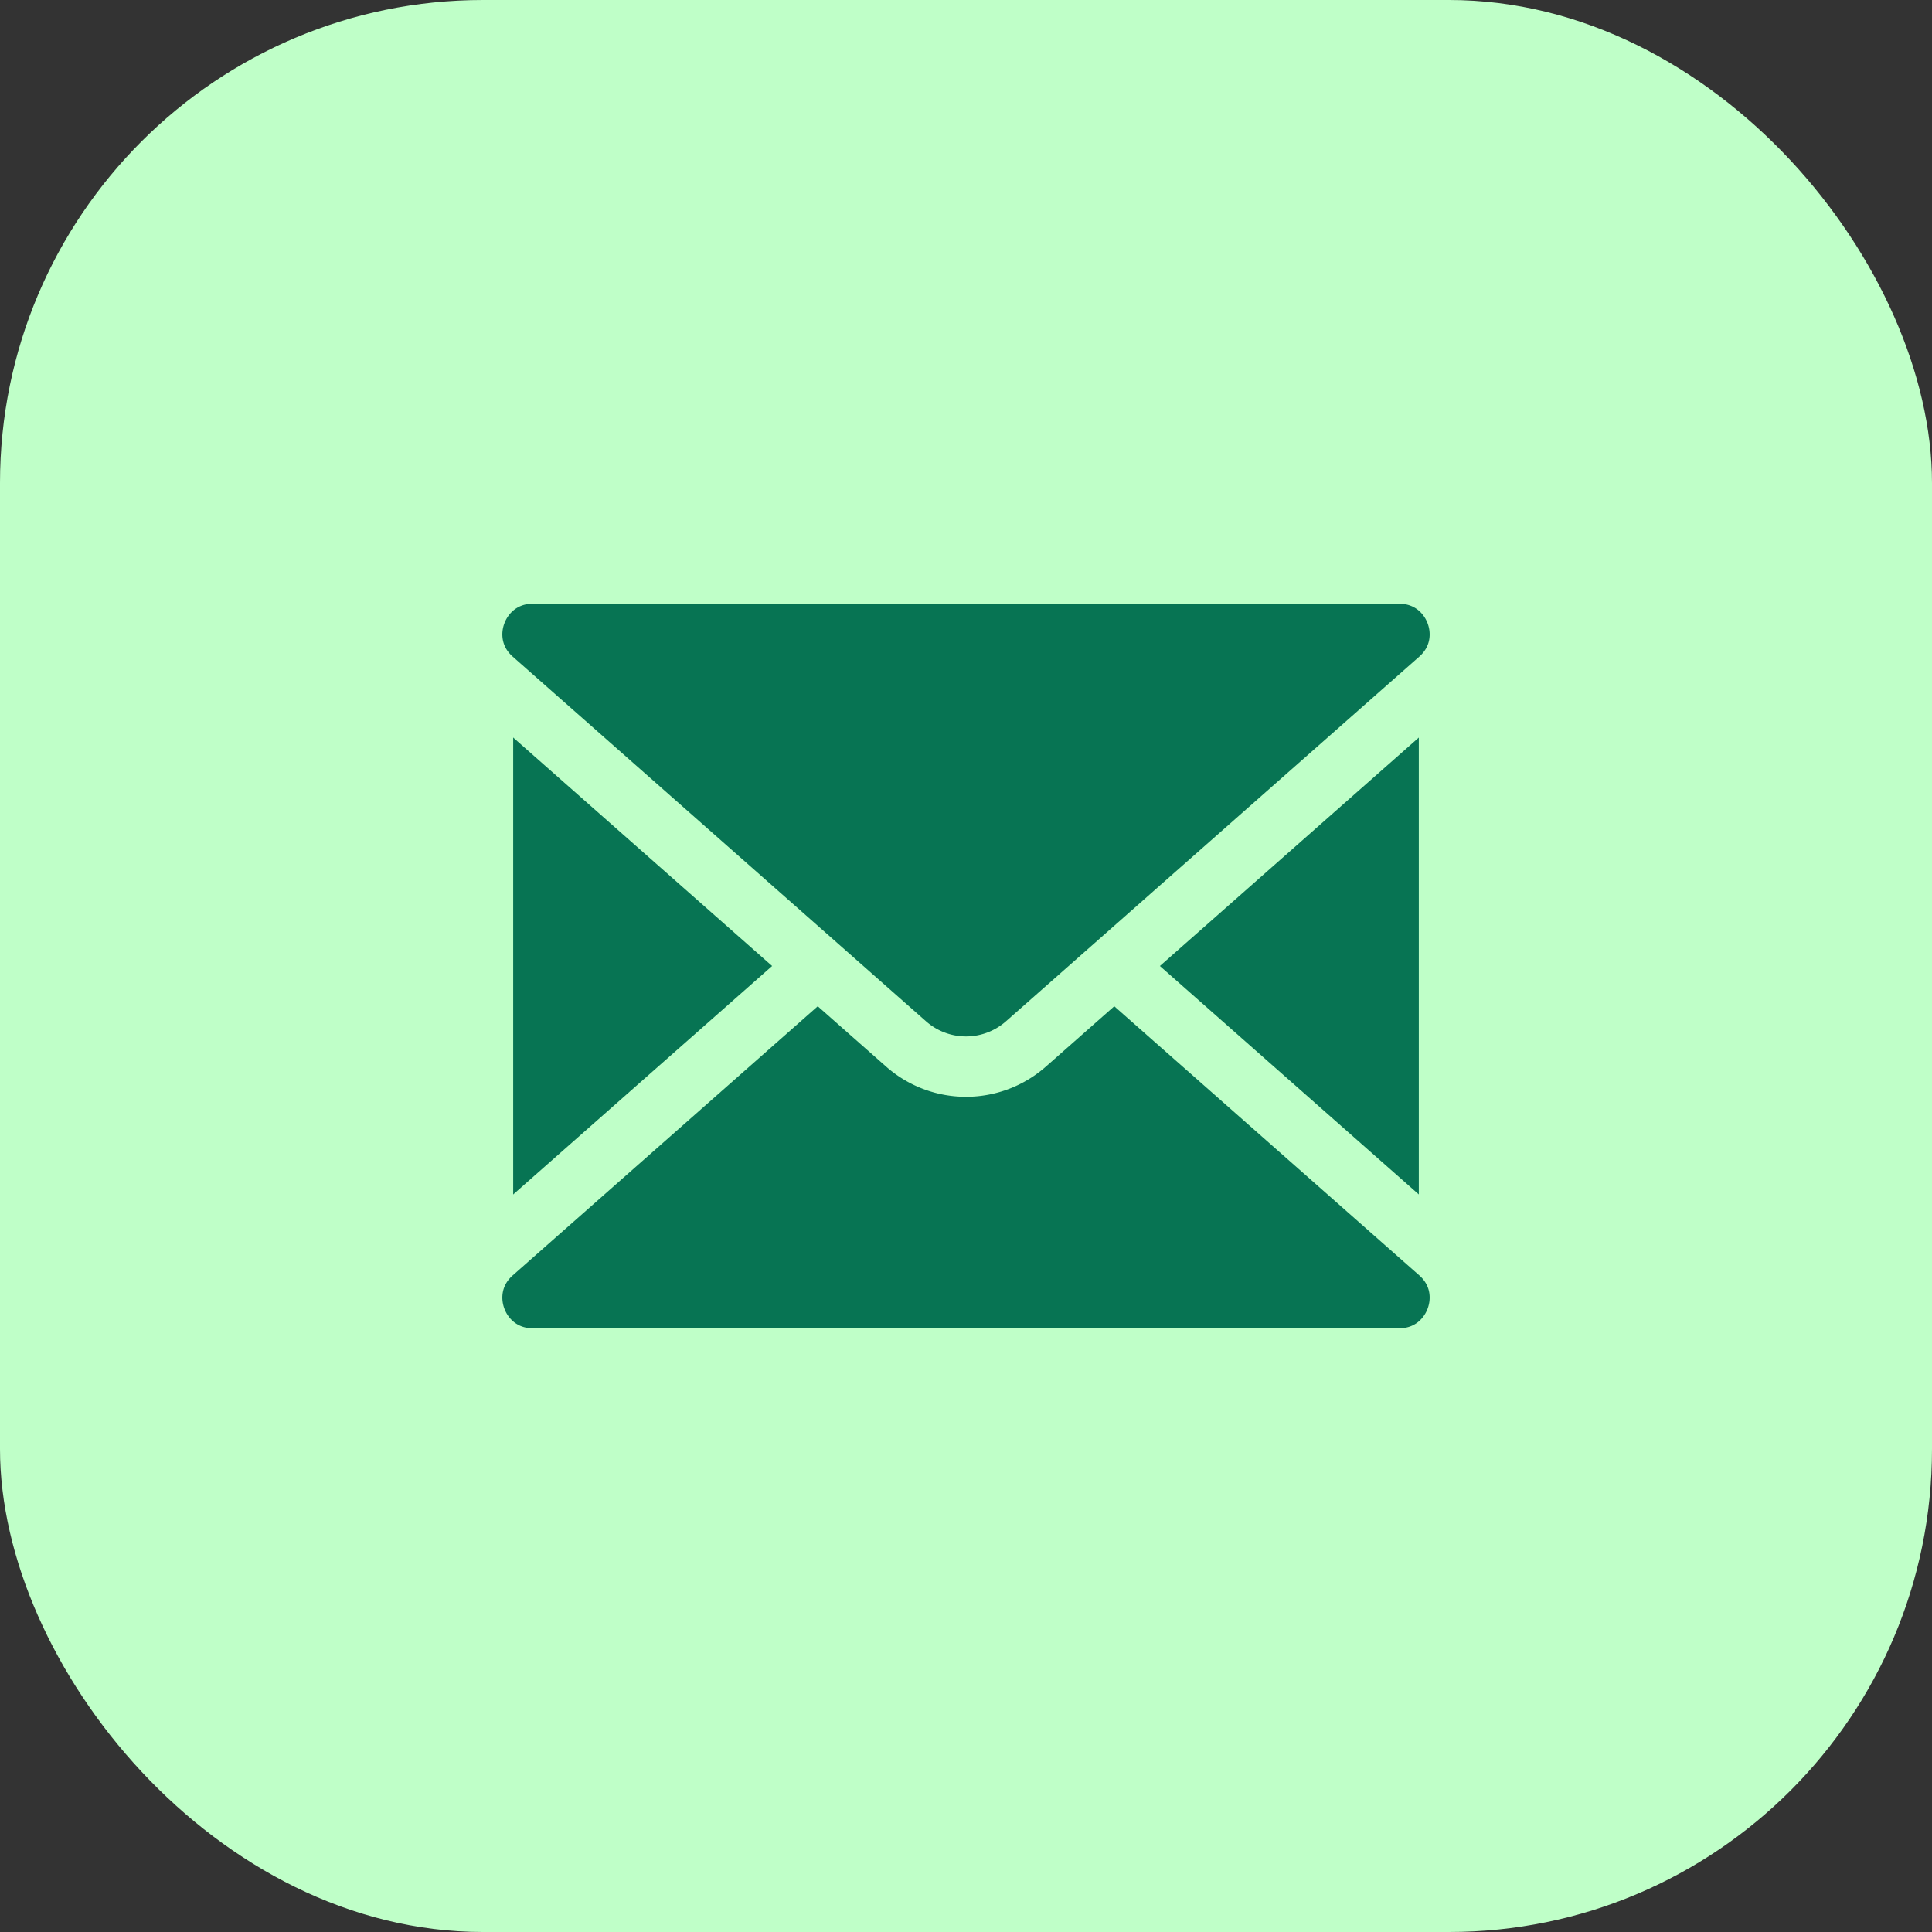<svg width="64" height="64" fill="none" xmlns="http://www.w3.org/2000/svg"><rect width="100%" height="100%" fill="#333333" stroke="none"/><rect width="64" height="64" rx="16" fill="#BFFFC8"/><rect x="16.5" y="20.5" width="31" height="23" rx="1.5" fill="#077453" stroke="#BFFFC8"/><path d="M17.645 45c-1.843 0-2.705-2.28-1.323-3.5l13.693-12.082a3 3 0 0 1 3.97 0L47.679 41.5c1.381 1.22.519 3.5-1.324 3.5h-28.71z" fill="#077453" stroke="#BFFFC8" stroke-width="2"/><path d="M17.645 19c-1.843 0-2.705 2.28-1.323 3.5l13.693 12.082a3 3 0 0 0 3.97 0L47.679 22.5c1.381-1.22.519-3.5-1.324-3.5h-28.71z" fill="#077453" stroke="#BFFFC8" stroke-width="2"/></svg>